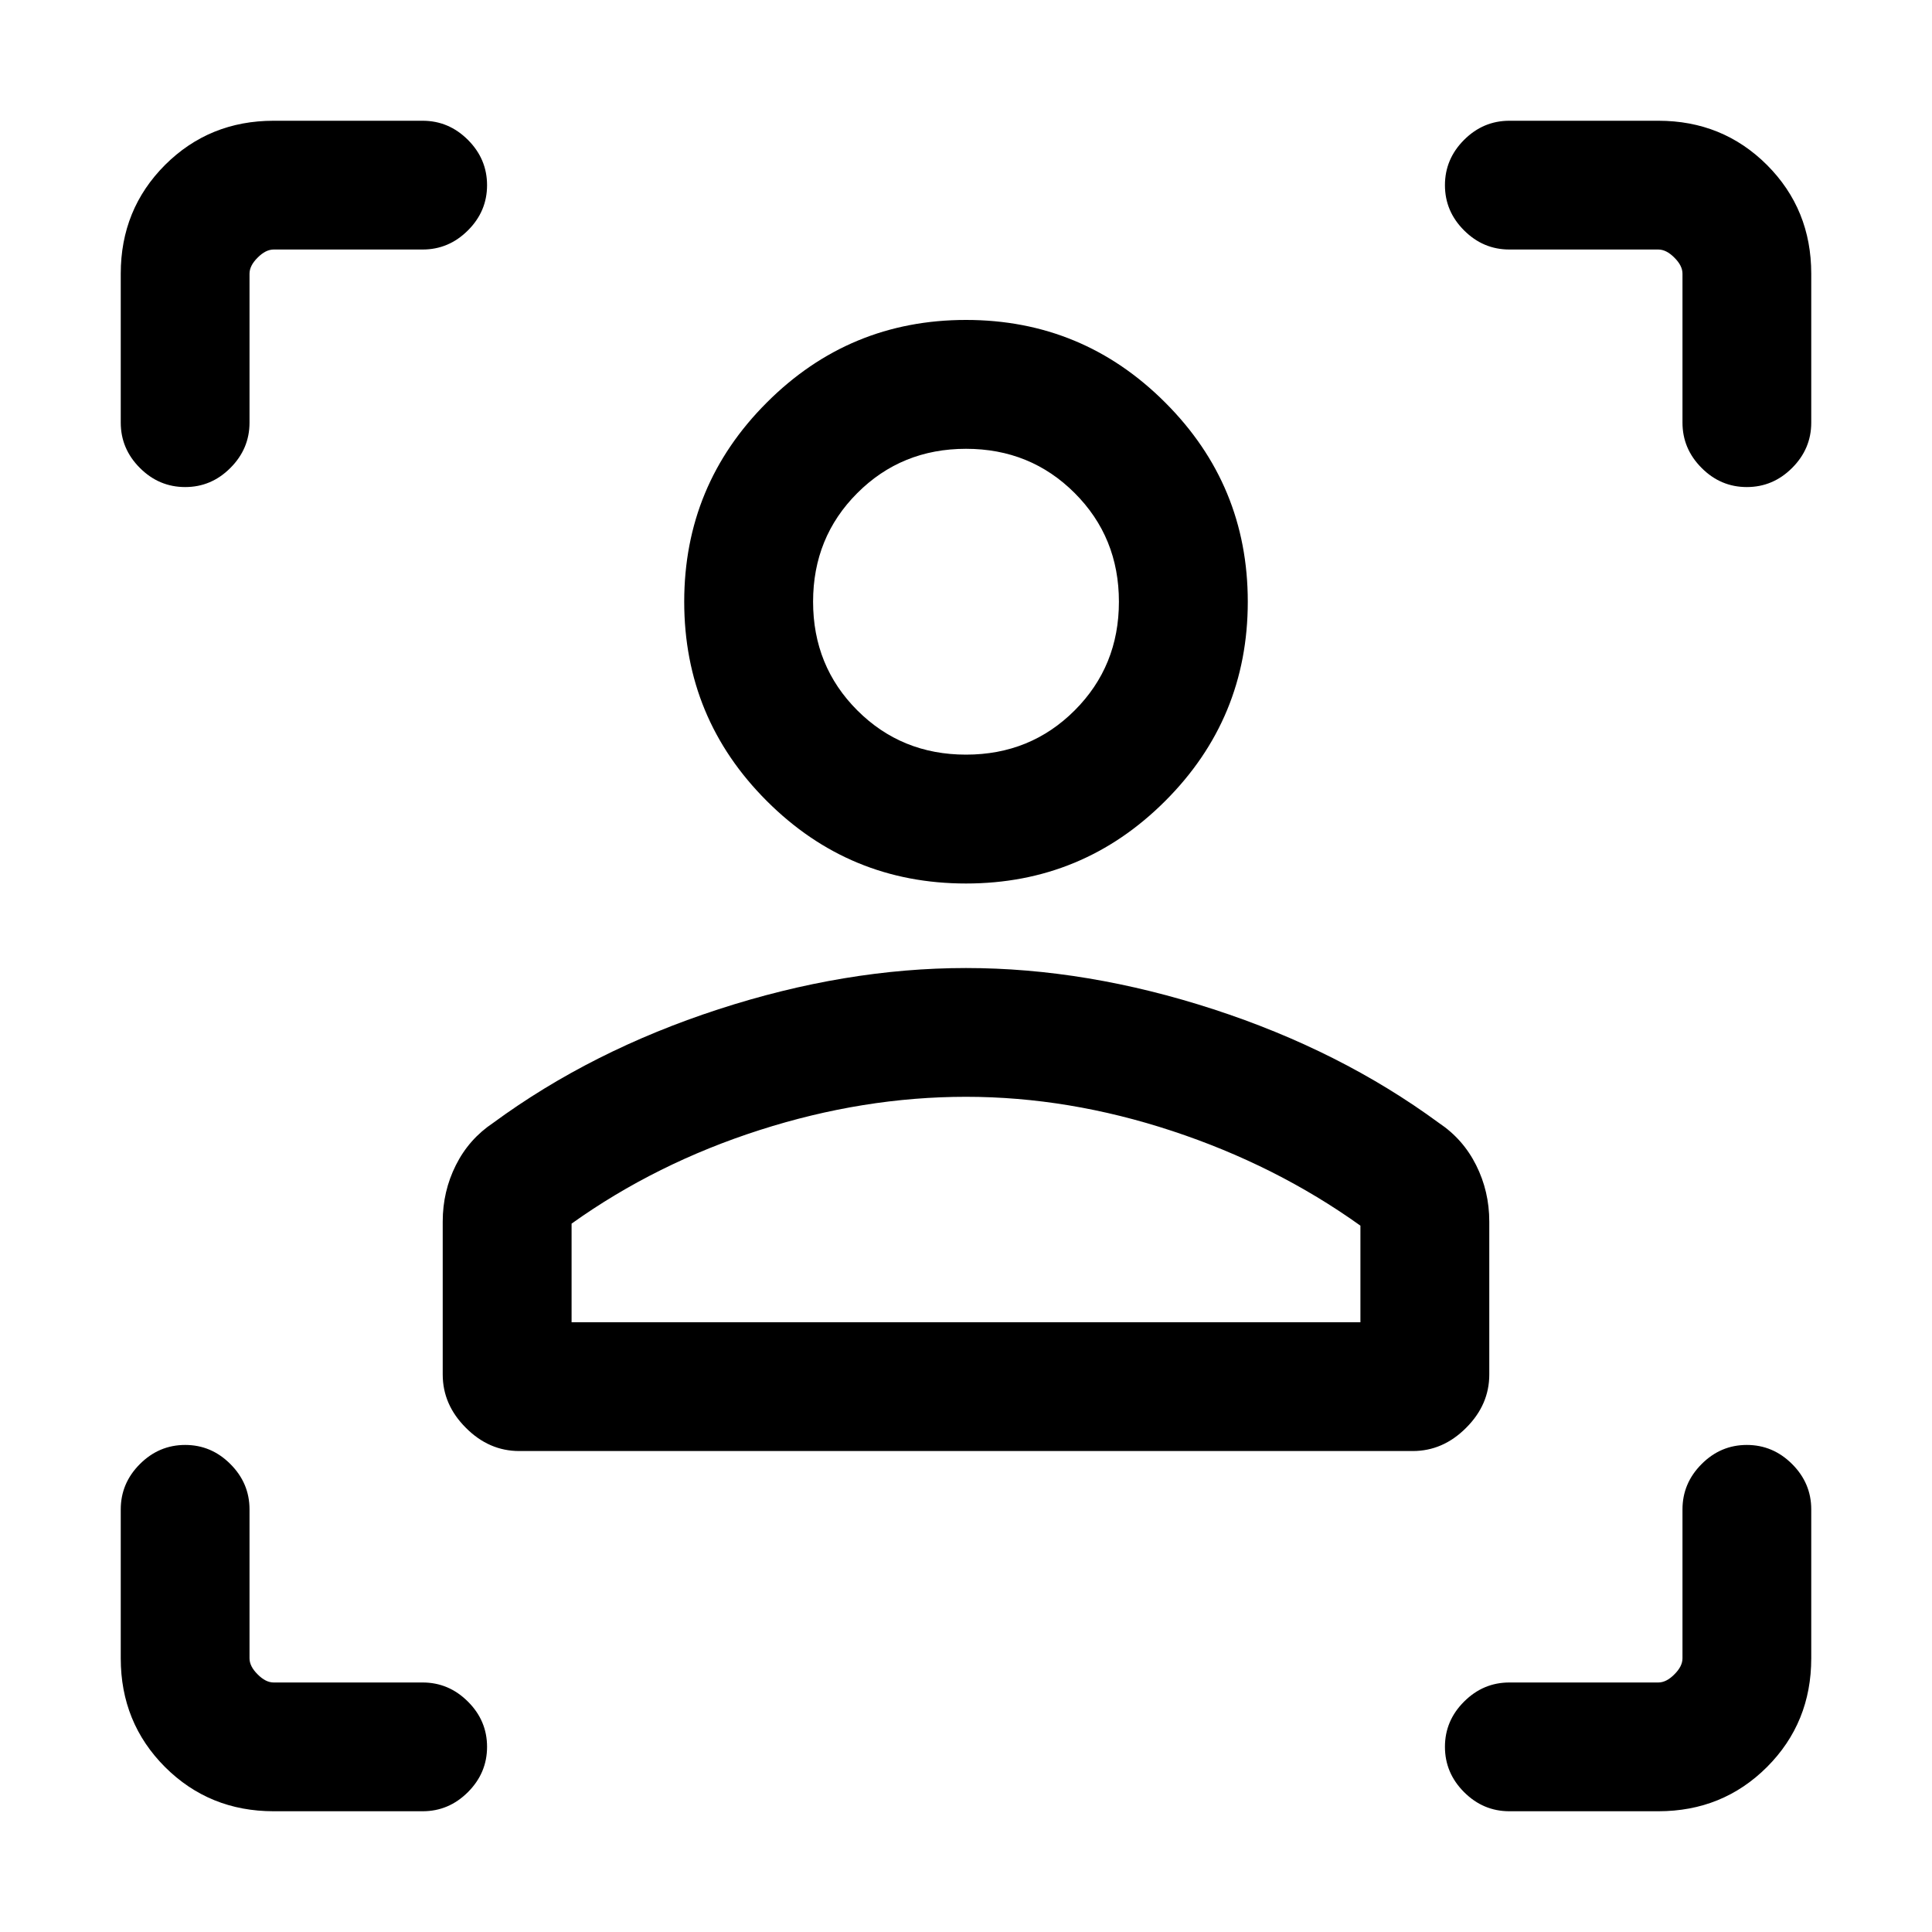 <svg xmlns="http://www.w3.org/2000/svg" height="20" width="20"><path d="M14.625 15.021h-9.25q-.313 0-.552-.24-.24-.239-.24-.552v-1.583q0-.313.136-.584.135-.27.385-.437 1.021-.75 2.334-1.177 1.312-.427 2.562-.427 1.25 0 2.562.427 1.313.427 2.334 1.177.25.167.385.437.136.271.136.584v1.583q0 .313-.24.552-.239.24-.552.24Zm-8.708-1.333h8.166v-1q-.875-.626-1.948-.98T10 11.354q-1.062 0-2.135.344-1.073.344-1.948.969ZM10 9.146q-1.208 0-2.062-.854-.855-.854-.855-2.063 0-1.208.855-2.062.854-.855 2.062-.855 1.208 0 2.062.855.855.854.855 2.062 0 1.209-.855 2.063-.854.854-2.062.854Zm0-1.334q.667 0 1.125-.458.458-.458.458-1.125t-.458-1.125q-.458-.458-1.125-.458t-1.125.458q-.458.458-.458 1.125t.458 1.125q.458.458 1.125.458Zm0 5.876Zm0-7.459ZM4.375 2.583H2.833q-.083 0-.166.084-.084.083-.084.166v1.542q0 .271-.198.469-.197.198-.468.198t-.469-.198q-.198-.198-.198-.469V2.833q0-.666.458-1.125.459-.458 1.125-.458h1.542q.271 0 .469.198.198.198.198.469 0 .271-.198.468-.198.198-.469.198ZM2.833 18.75q-.666 0-1.125-.458-.458-.459-.458-1.125v-1.542q0-.271.198-.469.198-.198.469-.198.271 0 .468.198.198.198.198.469v1.542q0 .083.084.166.083.084.166.084h1.542q.271 0 .469.198.198.197.198.468t-.198.469q-.198.198-.469.198Zm14.334 0h-1.542q-.271 0-.469-.198-.198-.198-.198-.469 0-.271.198-.468.198-.198.469-.198h1.542q.083 0 .166-.084.084-.083.084-.166v-1.542q0-.271.198-.469.197-.198.468-.198t.469.198q.198.198.198.469v1.542q0 .666-.458 1.125-.459.458-1.125.458ZM15.625 2.583q-.271 0-.469-.198-.198-.197-.198-.468t.198-.469q.198-.198.469-.198h1.542q.666 0 1.125.458.458.459.458 1.125v1.542q0 .271-.198.469-.198.198-.469.198-.271 0-.468-.198-.198-.198-.198-.469V2.833q0-.083-.084-.166-.083-.084-.166-.084Z"/></svg>